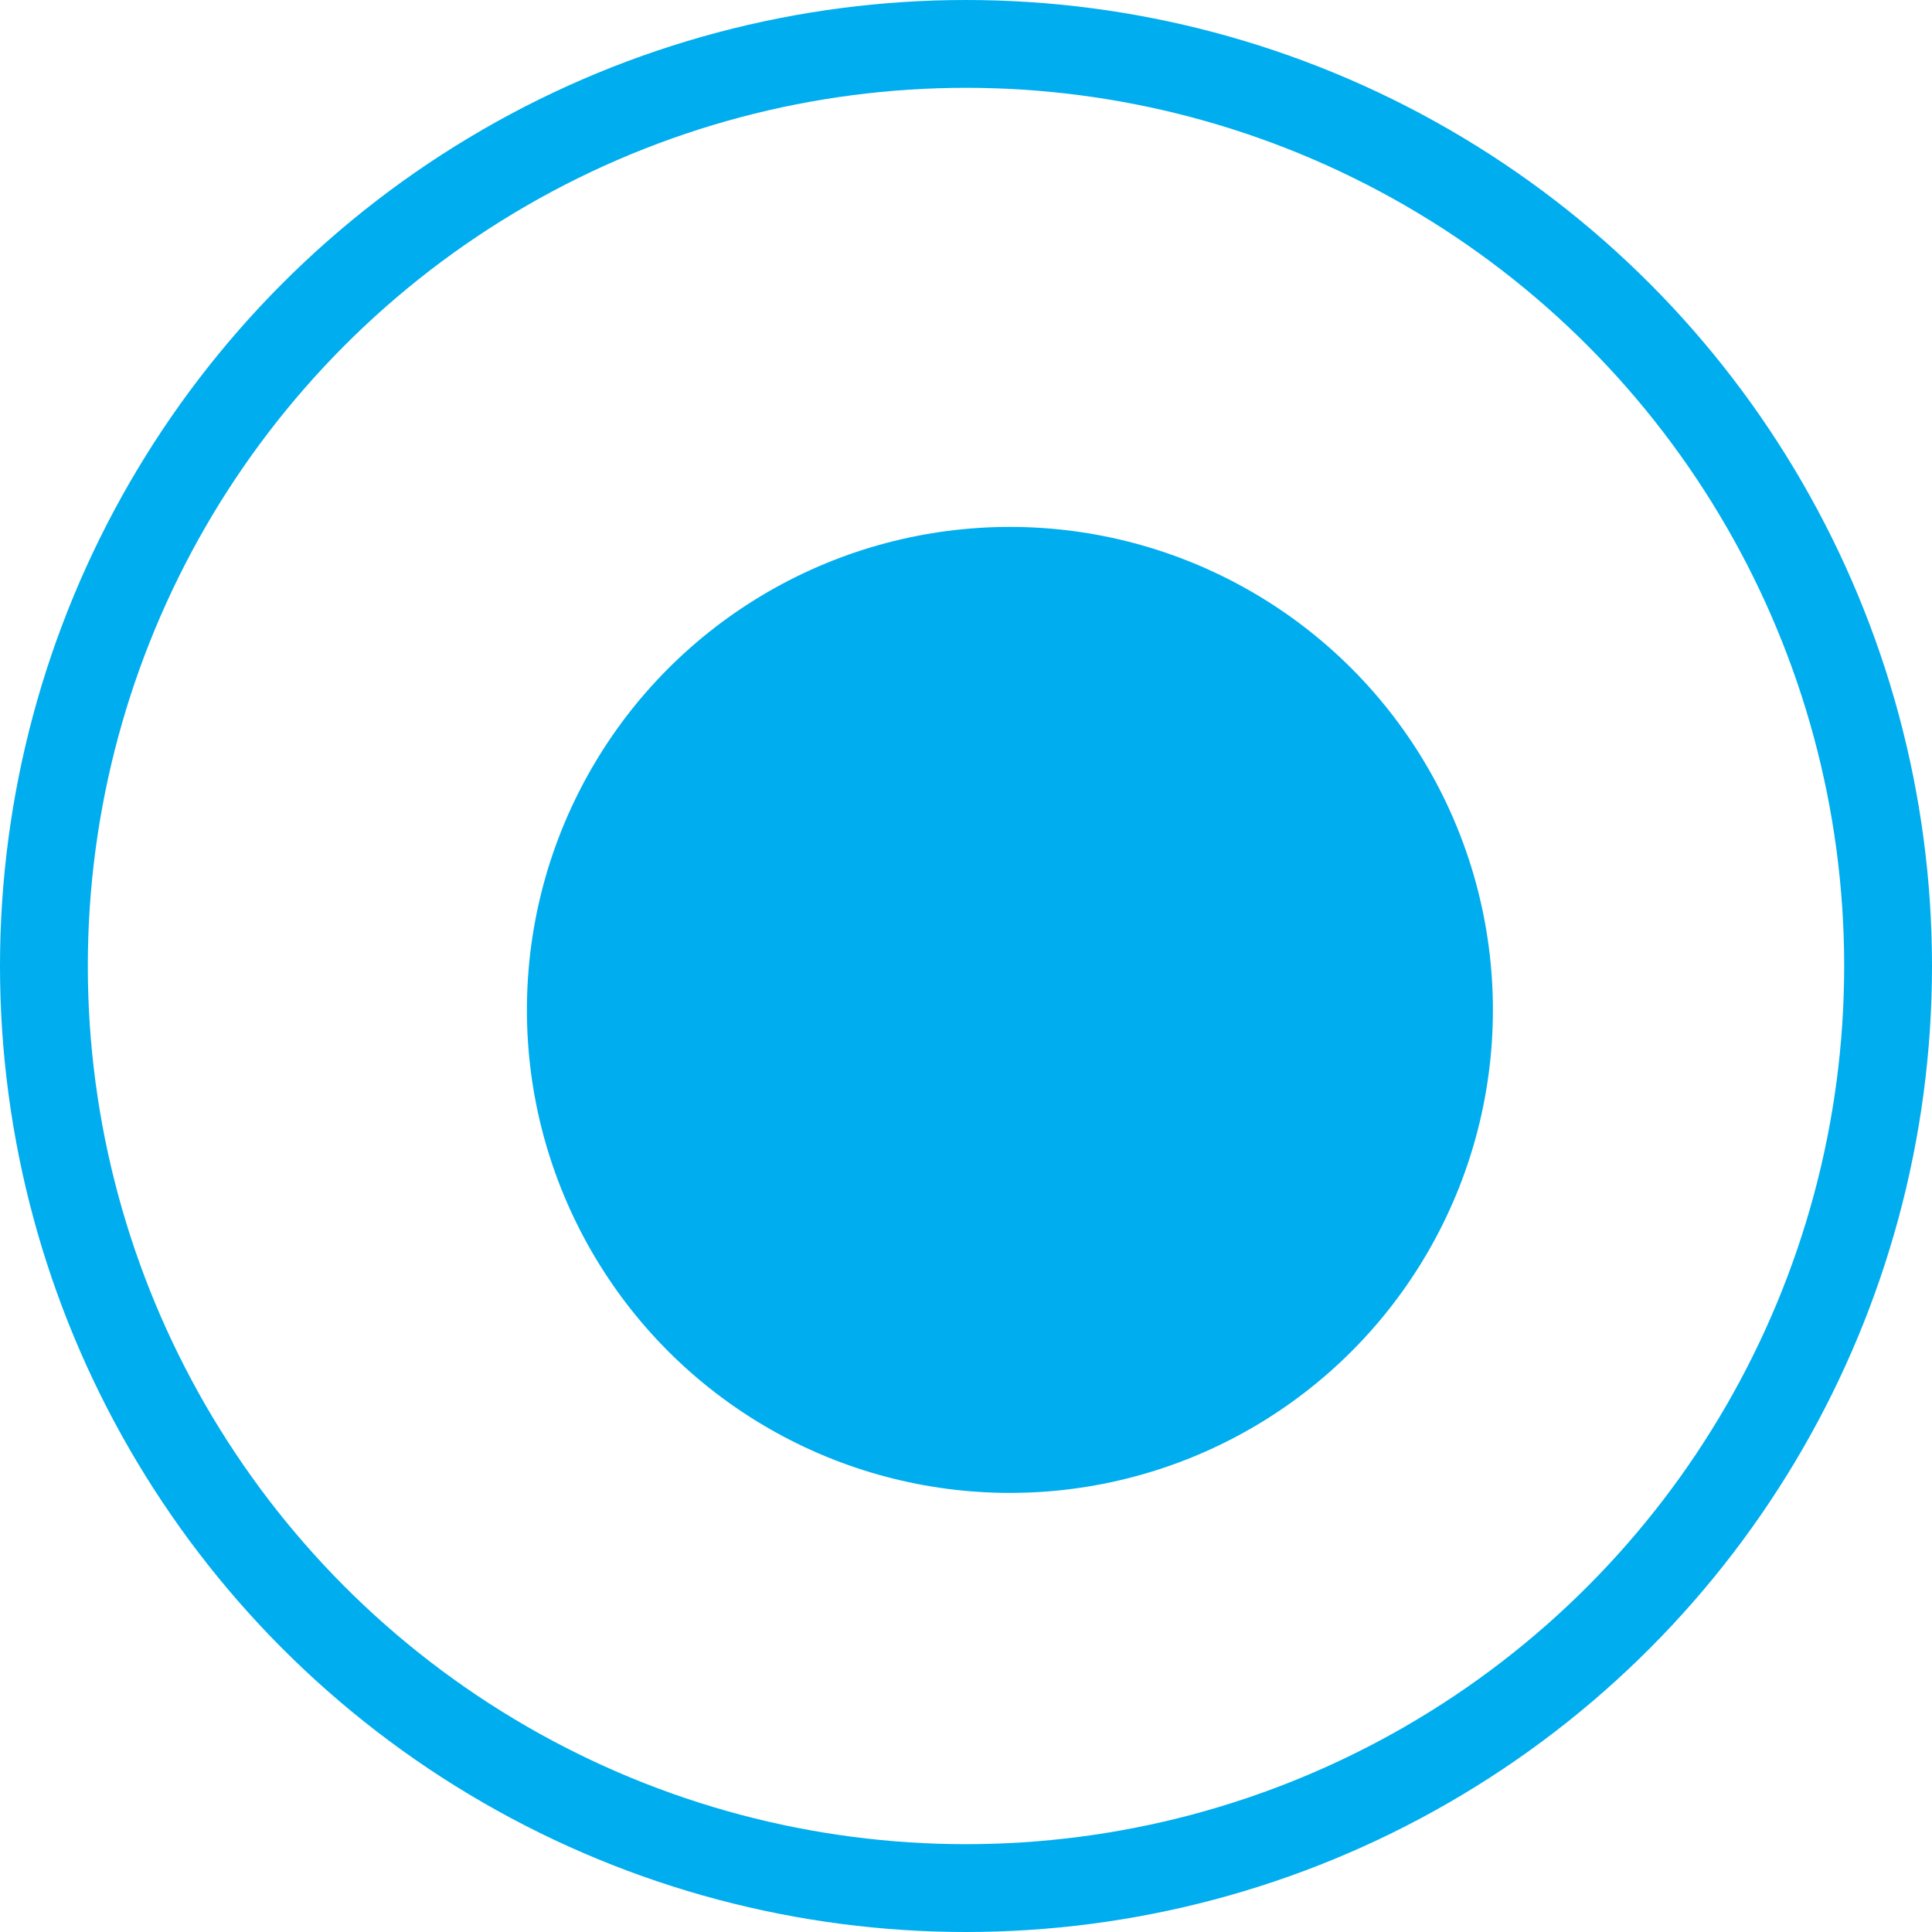 <svg xmlns="http://www.w3.org/2000/svg" width="22" height="22" viewBox="0 0 22 22">
  <g id="bulletin" transform="translate(-1056 -1520)">
    <circle id="Ellipse_19" data-name="Ellipse 19" cx="5.5" cy="5.5" r="5.5" transform="translate(1062 1526)" fill="#00adef"/>
    <g id="Ellipse_18" data-name="Ellipse 18" transform="translate(1056 1520)" fill="none" stroke="#00adef" stroke-width="1">
      <circle cx="11" cy="11" r="11" stroke="none"/>
      <circle cx="11" cy="11" r="10.5" fill="none"/>
    </g>
  </g>
</svg>

